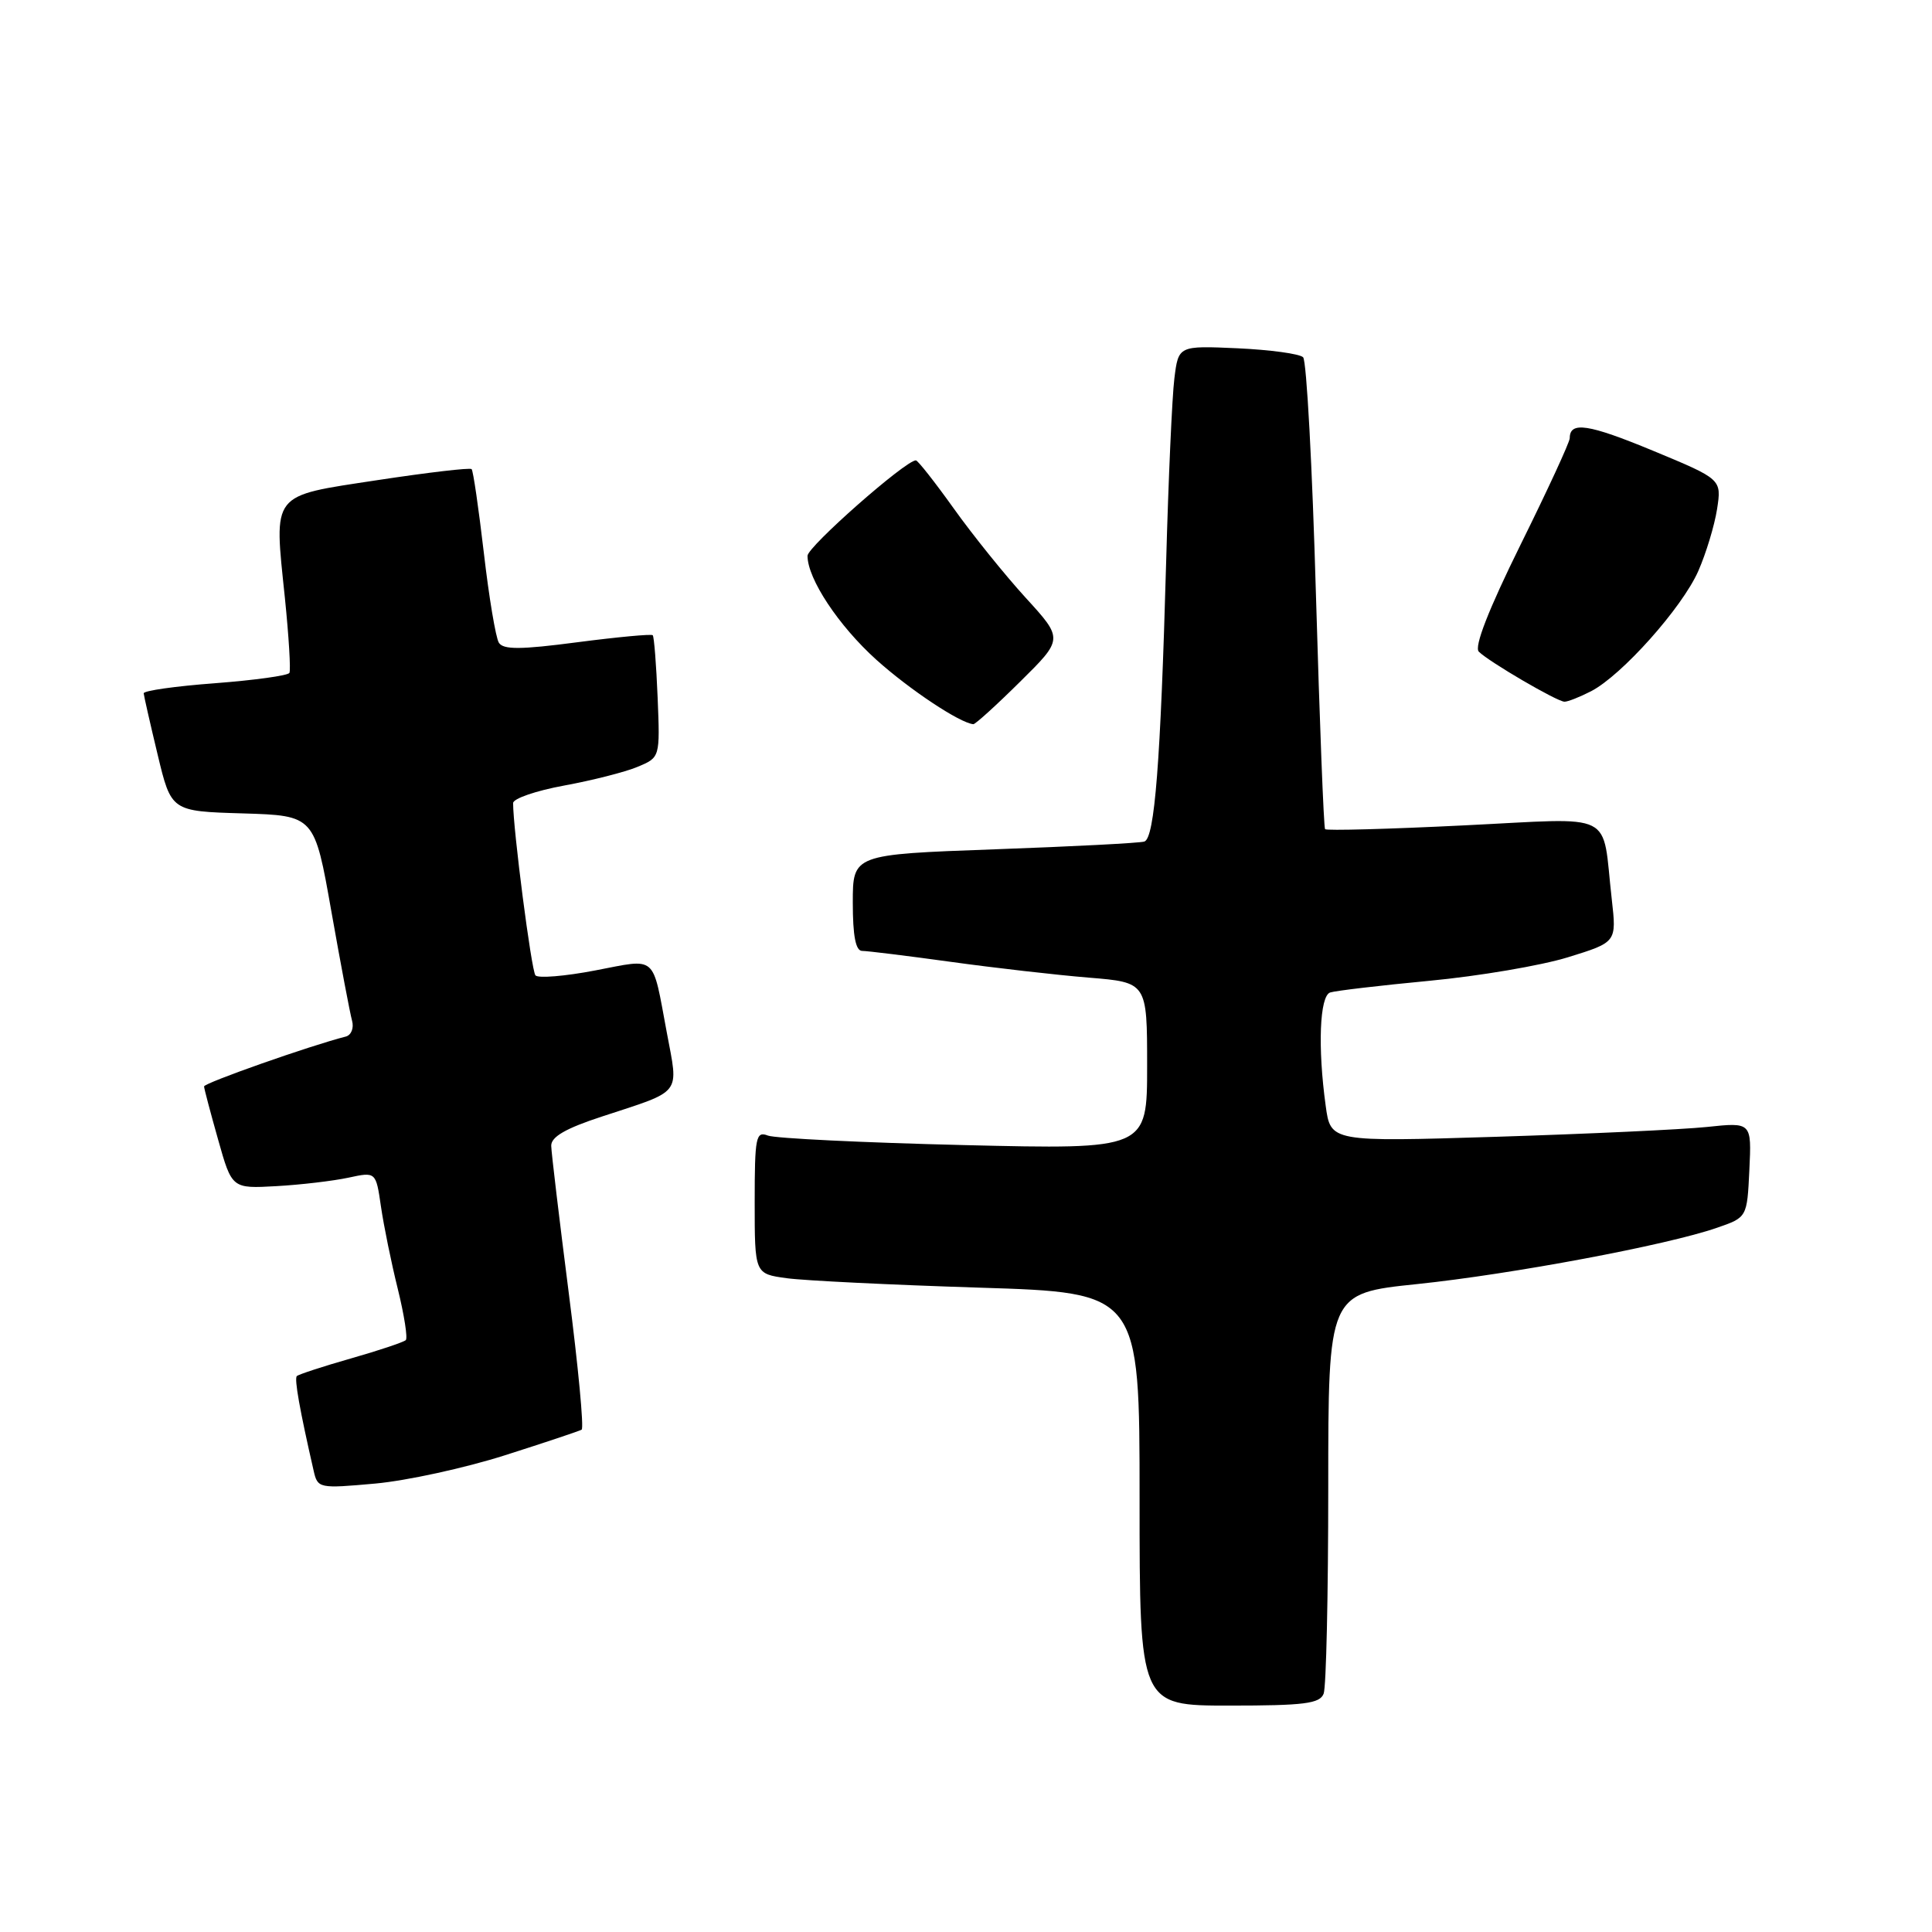 <?xml version="1.0" encoding="UTF-8" standalone="no"?>
<!DOCTYPE svg PUBLIC "-//W3C//DTD SVG 1.1//EN" "http://www.w3.org/Graphics/SVG/1.1/DTD/svg11.dtd" >
<svg xmlns="http://www.w3.org/2000/svg" xmlns:xlink="http://www.w3.org/1999/xlink" version="1.1" viewBox="0 0 256 256">
 <g >
 <path fill="currentColor"
d=" M 175.39 224.42 C 175.73 223.55 176.00 211.26 176.00 197.10 C 176.00 171.37 176.00 171.37 187.75 170.15 C 200.26 168.85 220.89 164.99 227.50 162.69 C 231.50 161.31 231.50 161.31 231.80 155.01 C 232.10 148.70 232.10 148.70 226.16 149.33 C 222.89 149.67 210.33 150.25 198.26 150.63 C 176.31 151.31 176.31 151.31 175.66 146.51 C 174.59 138.77 174.86 131.98 176.25 131.51 C 176.94 131.28 182.86 130.58 189.41 129.96 C 195.96 129.34 204.22 127.94 207.77 126.84 C 214.21 124.85 214.21 124.85 213.57 119.18 C 212.21 107.26 214.45 108.38 193.93 109.37 C 184.02 109.86 175.77 110.08 175.58 109.87 C 175.40 109.67 174.86 95.70 174.37 78.83 C 173.89 61.97 173.13 47.79 172.67 47.34 C 172.21 46.88 168.31 46.35 164.00 46.15 C 156.15 45.80 156.15 45.80 155.61 50.15 C 155.31 52.54 154.82 63.50 154.52 74.50 C 153.78 101.05 153.00 111.08 151.63 111.51 C 151.01 111.71 142.06 112.17 131.75 112.54 C 113.00 113.22 113.00 113.22 113.00 119.61 C 113.00 124.01 113.38 126.00 114.24 126.00 C 114.91 126.00 120.20 126.65 125.99 127.45 C 131.77 128.25 139.99 129.19 144.25 129.54 C 152.00 130.17 152.00 130.17 152.00 141.24 C 152.00 152.31 152.00 152.31 127.75 151.73 C 114.41 151.41 102.71 150.84 101.75 150.47 C 100.16 149.85 100.00 150.65 100.00 159.29 C 100.00 168.79 100.00 168.79 104.25 169.37 C 106.59 169.69 118.06 170.25 129.75 170.62 C 151.00 171.28 151.00 171.28 151.00 198.64 C 151.00 226.00 151.00 226.00 162.89 226.00 C 172.82 226.00 174.89 225.74 175.39 224.42 Z  M 66.91 192.83 C 72.19 191.15 76.76 189.62 77.07 189.44 C 77.39 189.25 76.62 181.09 75.36 171.30 C 74.11 161.51 73.06 152.75 73.04 151.83 C 73.01 150.64 74.95 149.52 79.75 147.95 C 90.53 144.41 89.92 145.20 88.35 136.79 C 86.39 126.34 87.16 127.01 78.86 128.59 C 74.86 129.36 71.29 129.65 70.95 129.24 C 70.41 128.62 67.98 109.78 67.99 106.41 C 68.00 105.81 71.04 104.77 74.75 104.09 C 78.46 103.41 82.84 102.30 84.48 101.61 C 87.46 100.37 87.46 100.37 87.14 92.43 C 86.96 88.07 86.67 84.35 86.49 84.17 C 86.32 83.99 81.82 84.41 76.51 85.10 C 68.98 86.09 66.68 86.10 66.10 85.16 C 65.69 84.50 64.79 79.14 64.11 73.24 C 63.42 67.35 62.70 62.36 62.49 62.16 C 62.28 61.95 56.67 62.61 50.02 63.62 C 35.78 65.79 36.29 65.13 37.75 79.23 C 38.27 84.33 38.54 88.80 38.35 89.16 C 38.16 89.52 33.72 90.13 28.50 90.53 C 23.27 90.92 19.02 91.52 19.04 91.87 C 19.07 92.22 19.90 95.88 20.89 100.00 C 22.69 107.50 22.69 107.50 32.18 107.78 C 41.67 108.07 41.67 108.07 43.91 120.78 C 45.15 127.78 46.38 134.29 46.65 135.25 C 46.92 136.22 46.54 137.16 45.82 137.35 C 41.12 138.54 27.01 143.51 27.04 143.96 C 27.05 144.26 27.89 147.43 28.90 151.00 C 30.73 157.50 30.73 157.50 36.62 157.17 C 39.85 156.99 44.15 156.48 46.16 156.05 C 49.81 155.26 49.81 155.26 50.48 159.88 C 50.85 162.42 51.85 167.33 52.71 170.79 C 53.56 174.24 54.04 177.30 53.77 177.57 C 53.49 177.84 50.22 178.94 46.50 180.00 C 42.78 181.06 39.55 182.12 39.33 182.34 C 38.98 182.69 39.71 186.81 41.56 194.88 C 42.09 197.22 42.27 197.25 49.72 196.58 C 53.90 196.20 61.64 194.51 66.91 192.83 Z  M 135.17 90.33 C 140.90 84.67 140.90 84.67 135.92 79.22 C 133.18 76.22 128.89 70.90 126.38 67.38 C 123.87 63.87 121.61 61.00 121.36 61.00 C 119.99 61.00 107.00 72.44 107.00 73.65 C 107.00 76.70 111.13 82.93 116.14 87.44 C 120.53 91.38 127.16 95.79 128.97 95.96 C 129.23 95.98 132.02 93.45 135.17 90.33 Z  M 210.83 91.59 C 214.89 89.49 222.88 80.54 225.03 75.67 C 226.06 73.33 227.18 69.63 227.52 67.46 C 228.13 63.50 228.13 63.50 219.02 59.72 C 210.47 56.18 208.00 55.80 208.00 58.06 C 208.00 58.58 205.07 64.93 201.48 72.18 C 197.22 80.81 195.31 85.71 195.95 86.35 C 197.29 87.69 206.31 92.96 207.30 92.98 C 207.74 92.99 209.33 92.36 210.83 91.59 Z "/>
</g>
</svg>